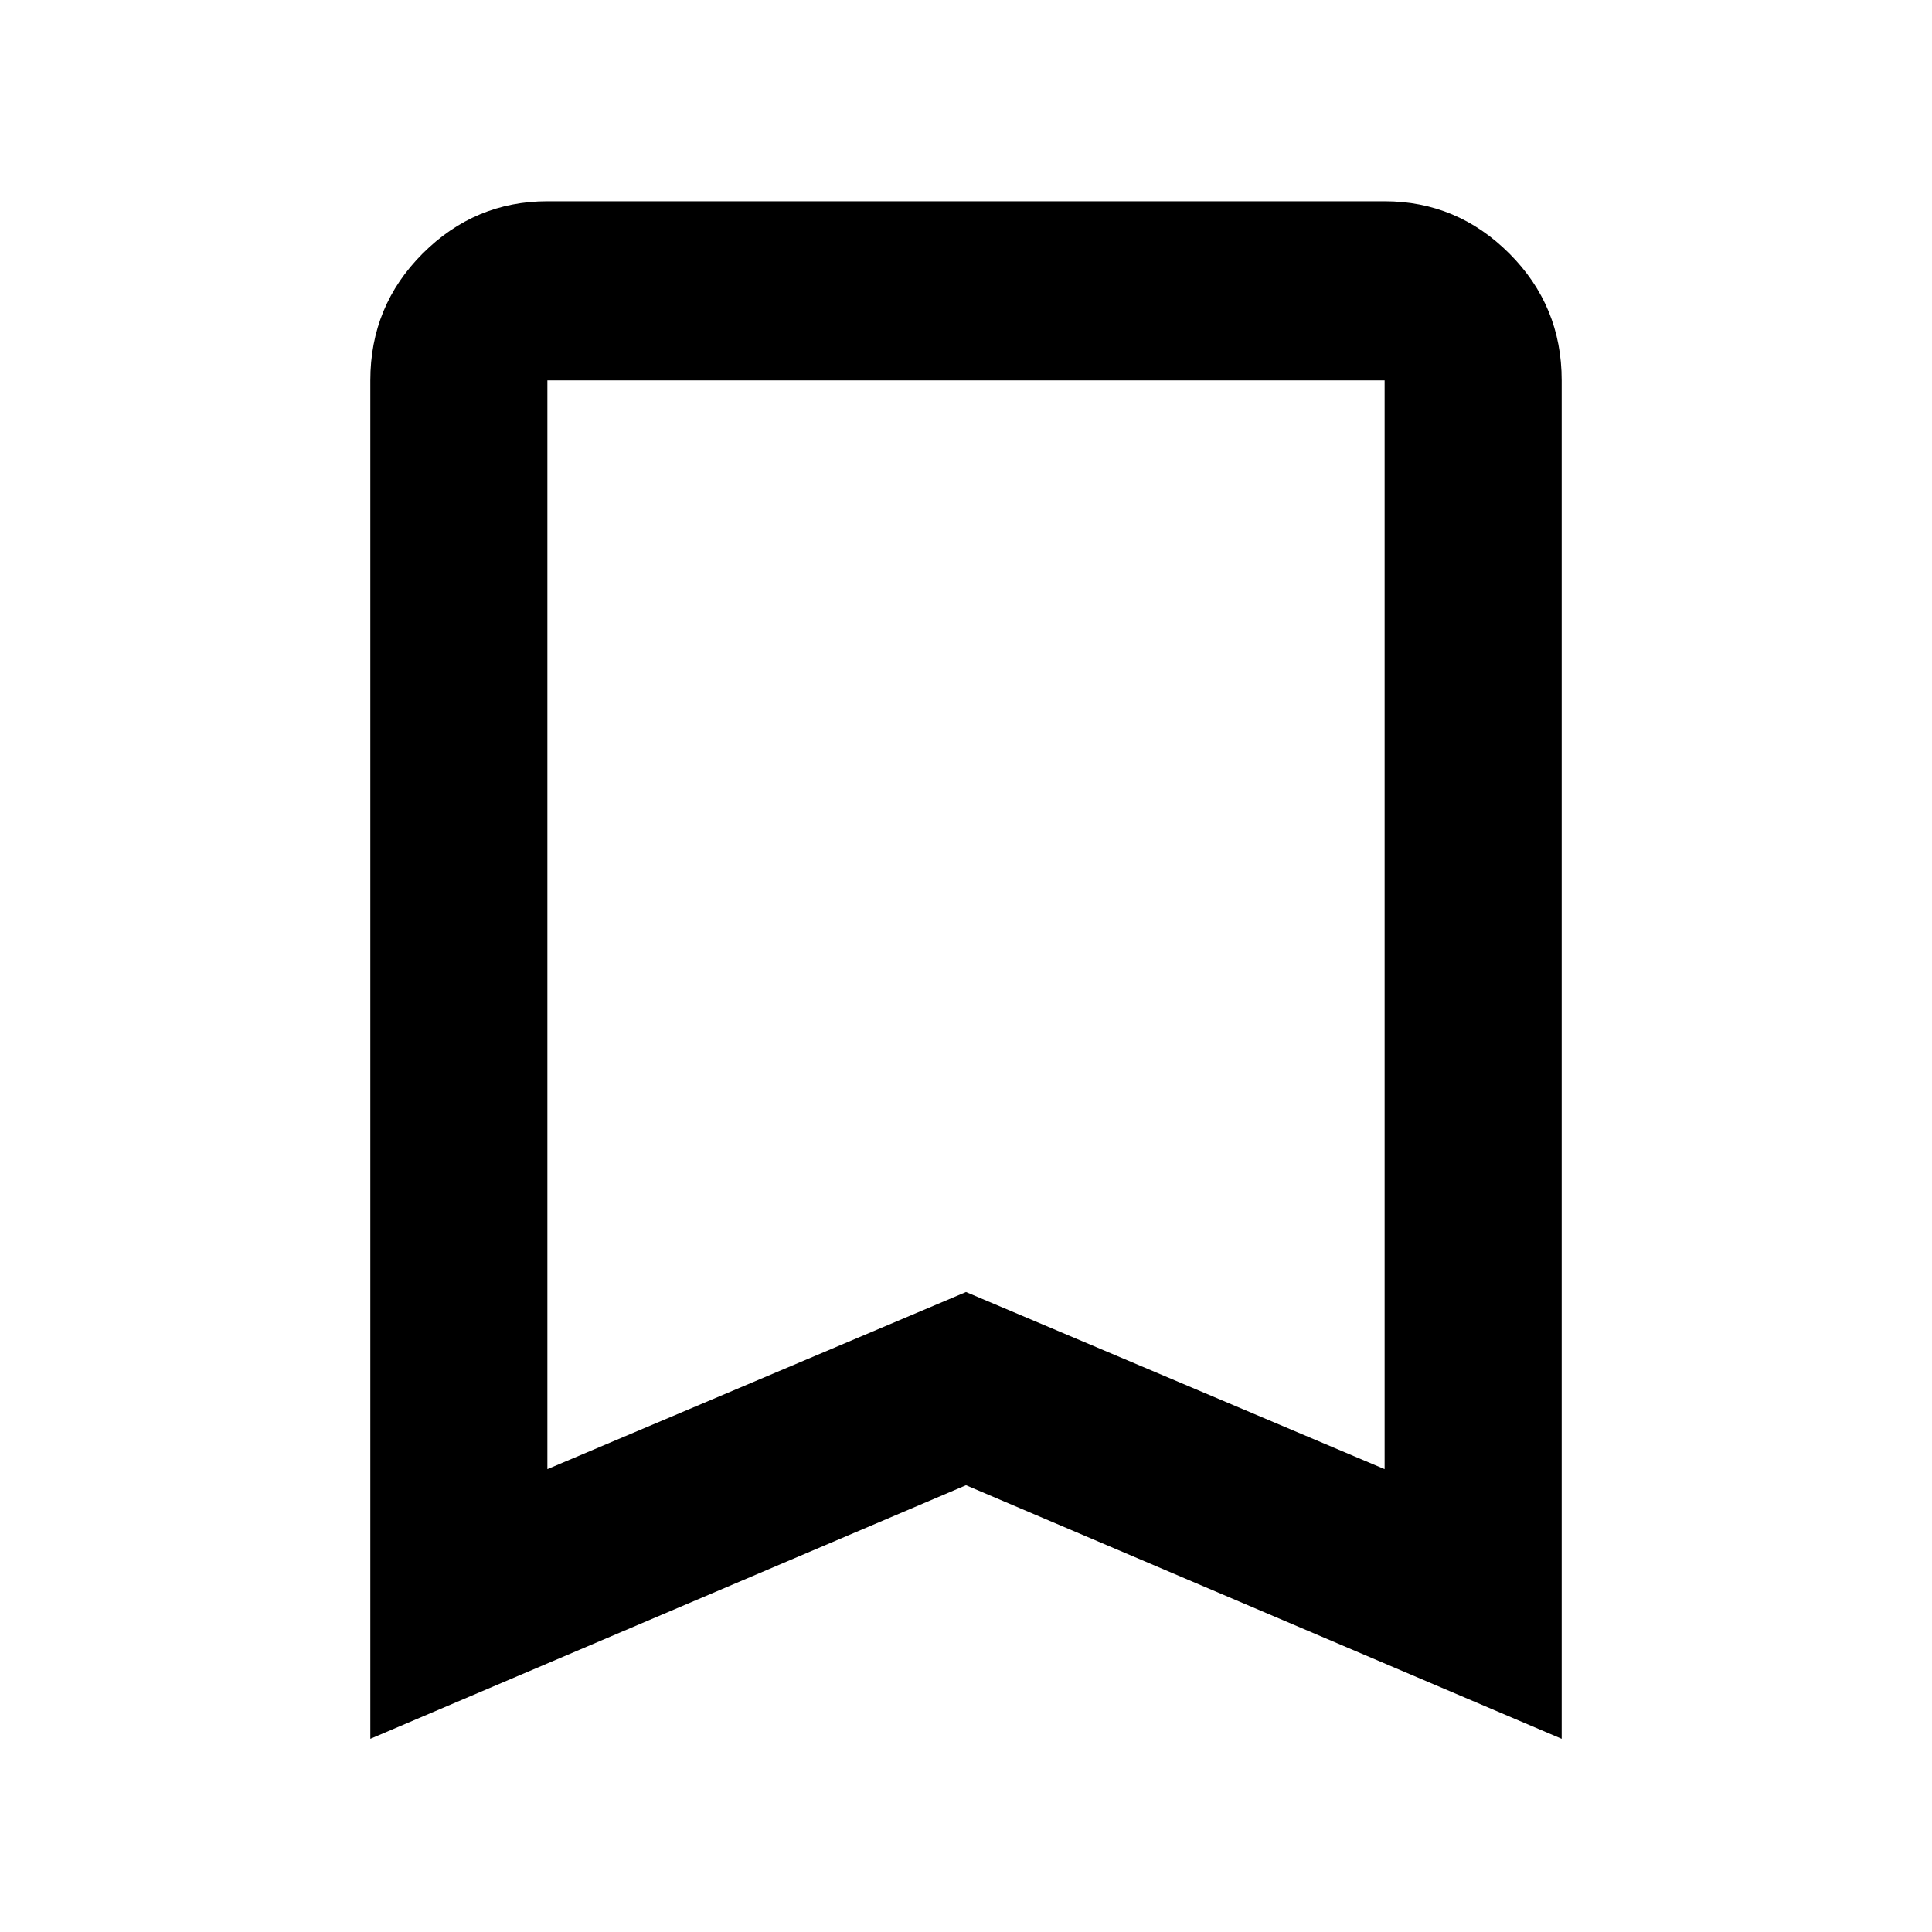 <svg xmlns="http://www.w3.org/2000/svg" height="40" width="40"><path d="M11.333 30.417 20 26.75l8.667 3.667V7.875H11.333ZM7.667 36V7.875q0-1.542 1.083-2.625t2.583-1.083h17.334q1.5 0 2.583 1.083 1.083 1.083 1.083 2.625V36L20 30.75Zm21-28.125H11.333h17.334Z"/></svg>